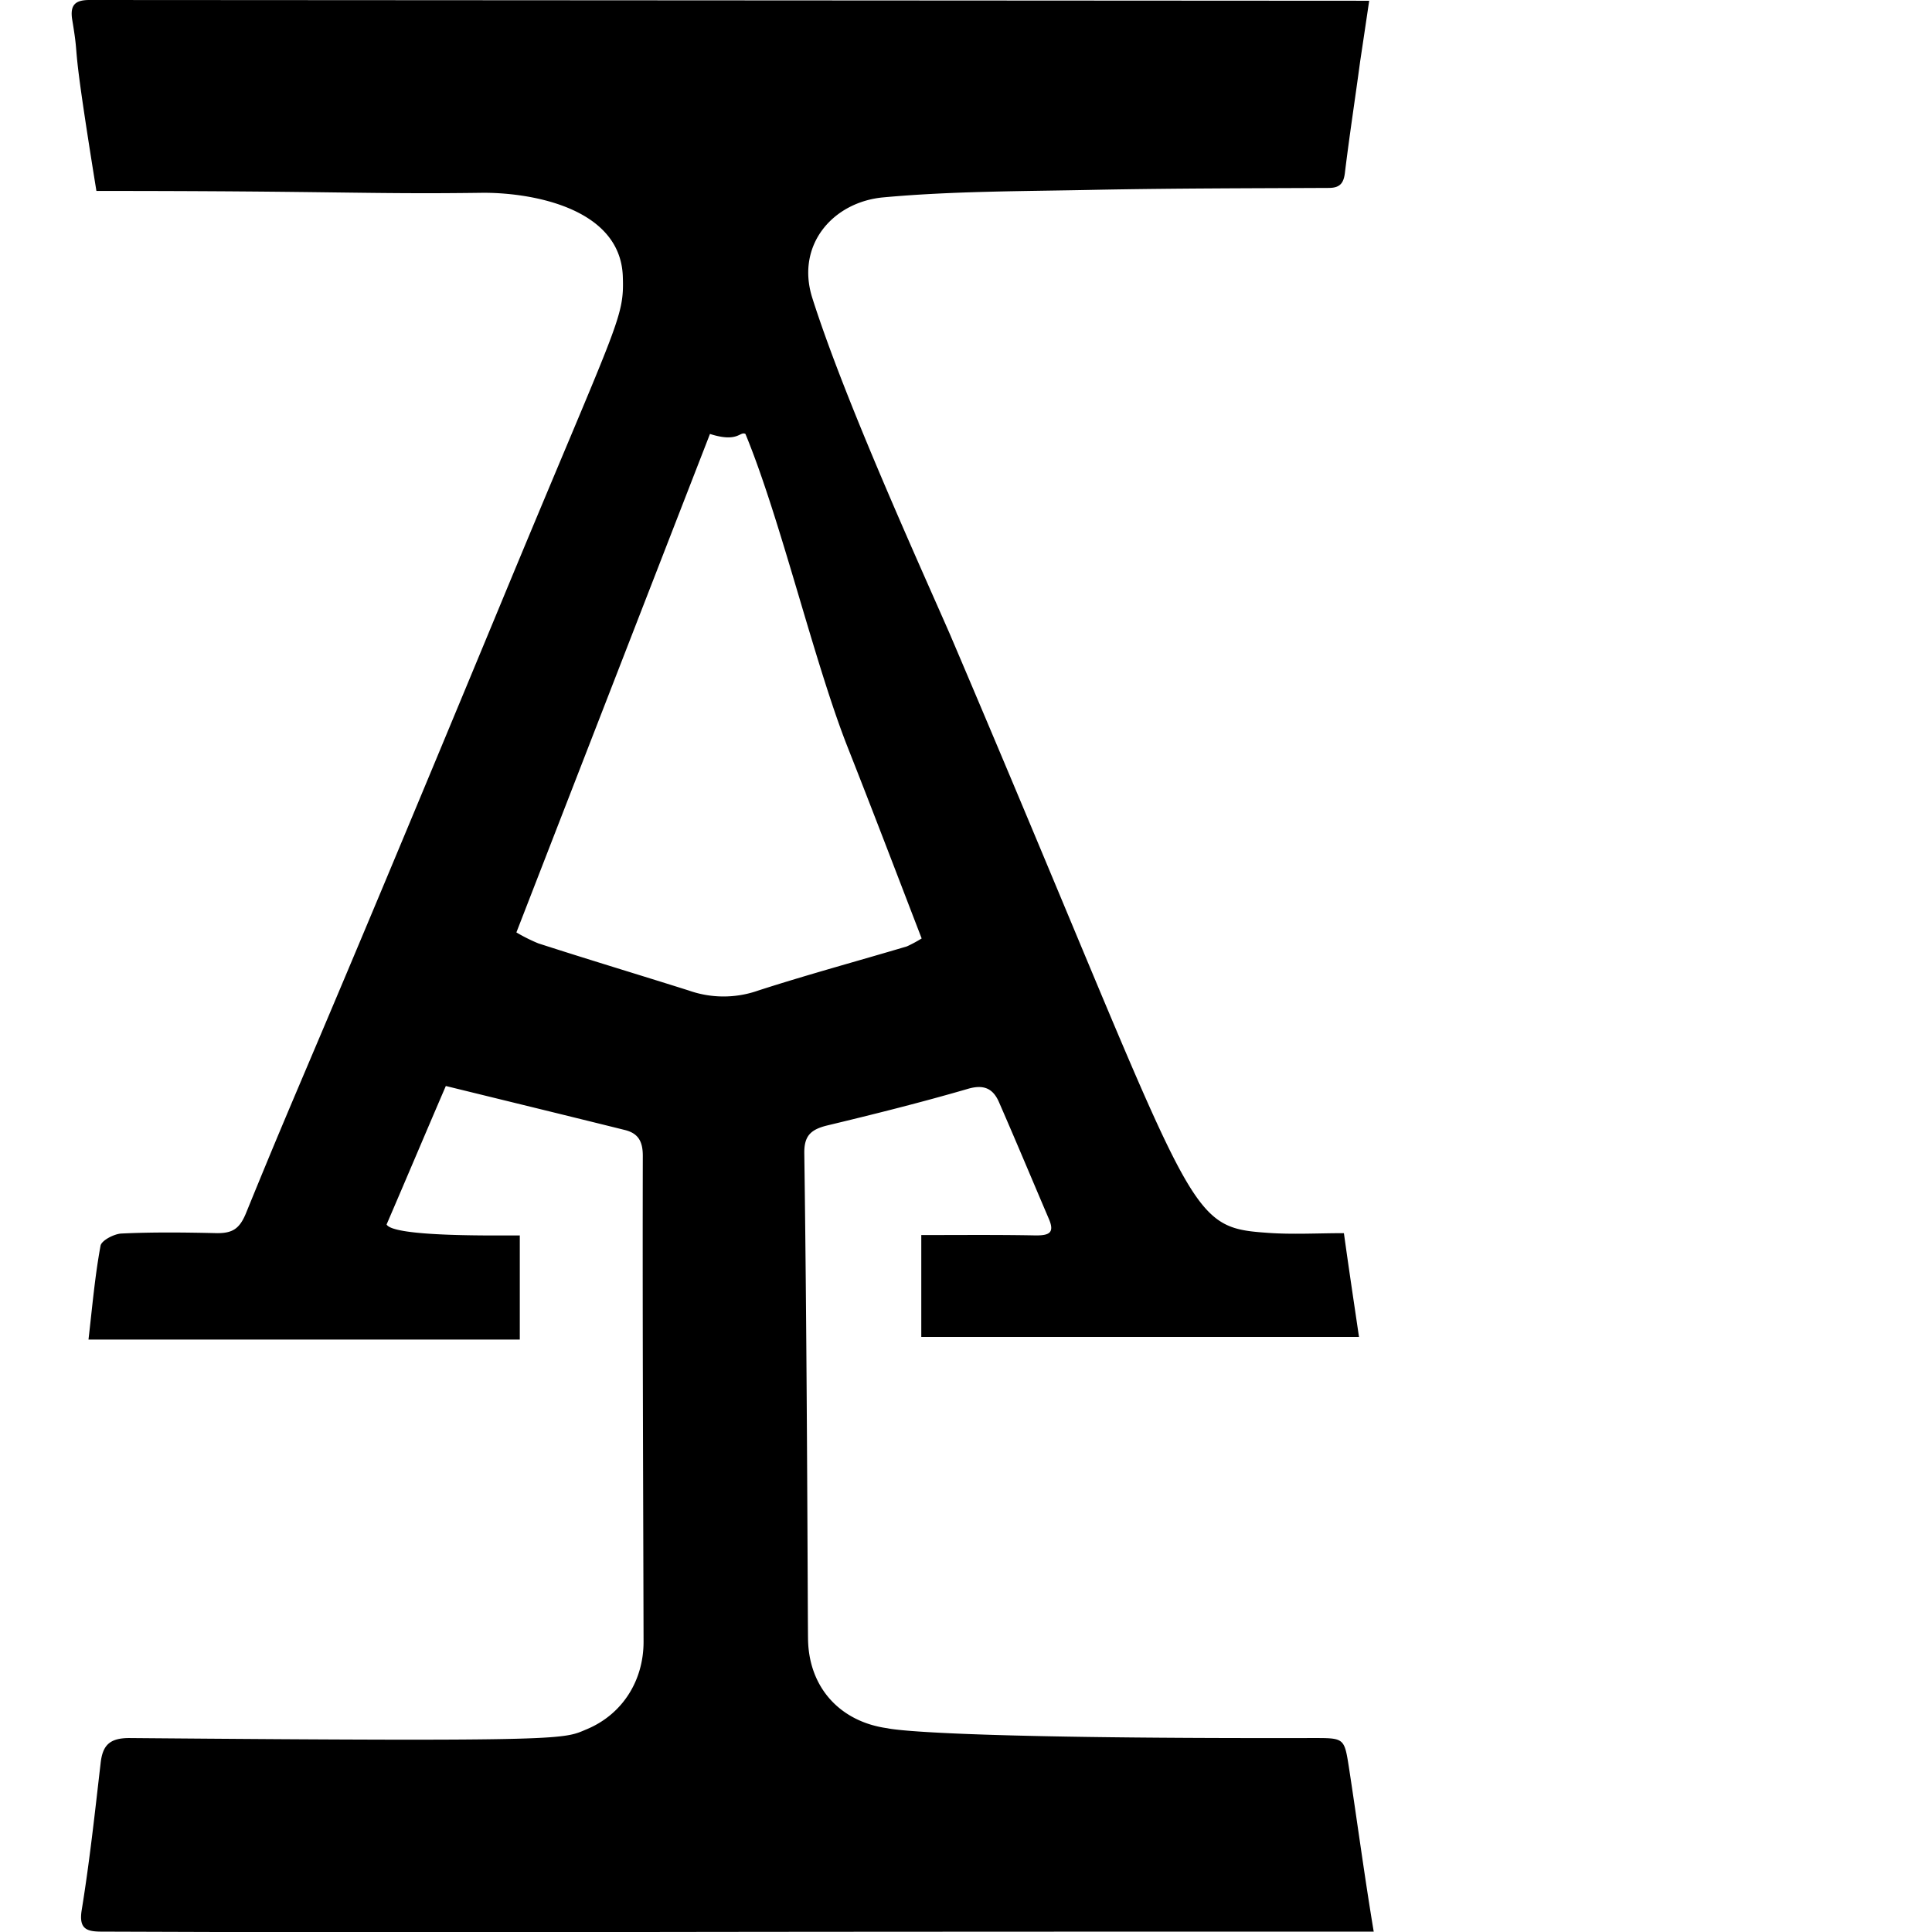 <svg xmlns="http://www.w3.org/2000/svg" version="1.1" viewBox="0 0 512 512" fill="currentColor"><path fill="currentColor" d="M357.45 468.2c-1.2-7.7-1.3-7.6-9.6-7.6c-99.8.2-111.8-2.4-112.7-2.6c-12.3-1.7-20.6-10.5-21-23.1c-.1-1.6-.2-71.6-1-129.1c-.1-4.7 1.6-6.4 5.9-7.5c12.5-3 24.9-6.1 37.3-9.7c4.3-1.3 6.8-.2 8.4 3.5c4.5 10.3 8.8 20.6 13.2 30.9c1.6 3.7.1 4.4-3.4 4.4c-10-.2-20-.1-30.4-.1v27h116c-1.4-9.5-2.7-18.1-4-27.5c-7 0-13.8.4-20.4-.1c-22.6-1.6-18.3-4.4-84-158.6c-8.8-20.1-27.9-62.1-36.5-89.2c-4.4-14 5.5-25.4 18.9-26.6c18.6-1.7 37.5-1.6 56.2-2c20.6-.4 41.2-.4 61.8-.5c3.1 0 4-1.4 4.3-4.3c1.2-9.8 2.7-19.5 4-29.2c.8-5.3 1.6-10.7 2.4-16.1L23.75 0c-3.6 0-5.3 1.1-4.6 5.3c2.2 13.2-.8.8 6.4 45.3c63.4 0 71.8.9 101.8.5c12.3-.2 37 3.5 37.7 22.1c.4 11.4-1.1 11.3-32.6 87.4c-53.8 129.8-50.7 120.3-67.3 161c-1.7 4.1-3.6 5.2-7.6 5.2c-8.5-.2-17-.3-25.4.1c-1.9.1-5.2 1.8-5.5 3.2c-1.5 8.1-2.2 16.3-3.2 24.9h114.3v-27.6c-6.9 0-33.5.4-35.3-2.9c5.3-12.3 10.4-24.4 15.7-36.7c16.3 4 31.9 7.8 47.6 11.7c3.4.9 4.6 3 4.6 6.8c-.1 42.9.1 85.9.2 128.8c0 10.2-5.5 19.1-14.9 23.1c-6.5 2.7-3.3 3.4-121.4 2.4c-5.3 0-7.1 2-7.6 6.8c-1.5 12.9-2.9 25.9-5 38.8c-.8 5 1.3 5.7 5.3 5.7c183.2.6-30.7 0 337.1 0c-2.5-15-4.4-29.4-6.6-43.7m-174.9-205.7c-13.3-4.2-26.6-8.2-39.9-12.5a44.53 44.53 0 0 1-5.8-2.9c17.2-44.3 34.2-88.1 51.3-132.1c7.5 2.4 7.9-.8 9.4 0c9.3 22.5 18.1 60.1 27 82.8c6.6 16.7 13 33.5 19.7 50.9a35.78 35.78 0 0 1-3.9 2.1c-13.1 3.9-26.4 7.5-39.4 11.7a27.66 27.66 0 0 1-18.4 0"/></svg>
